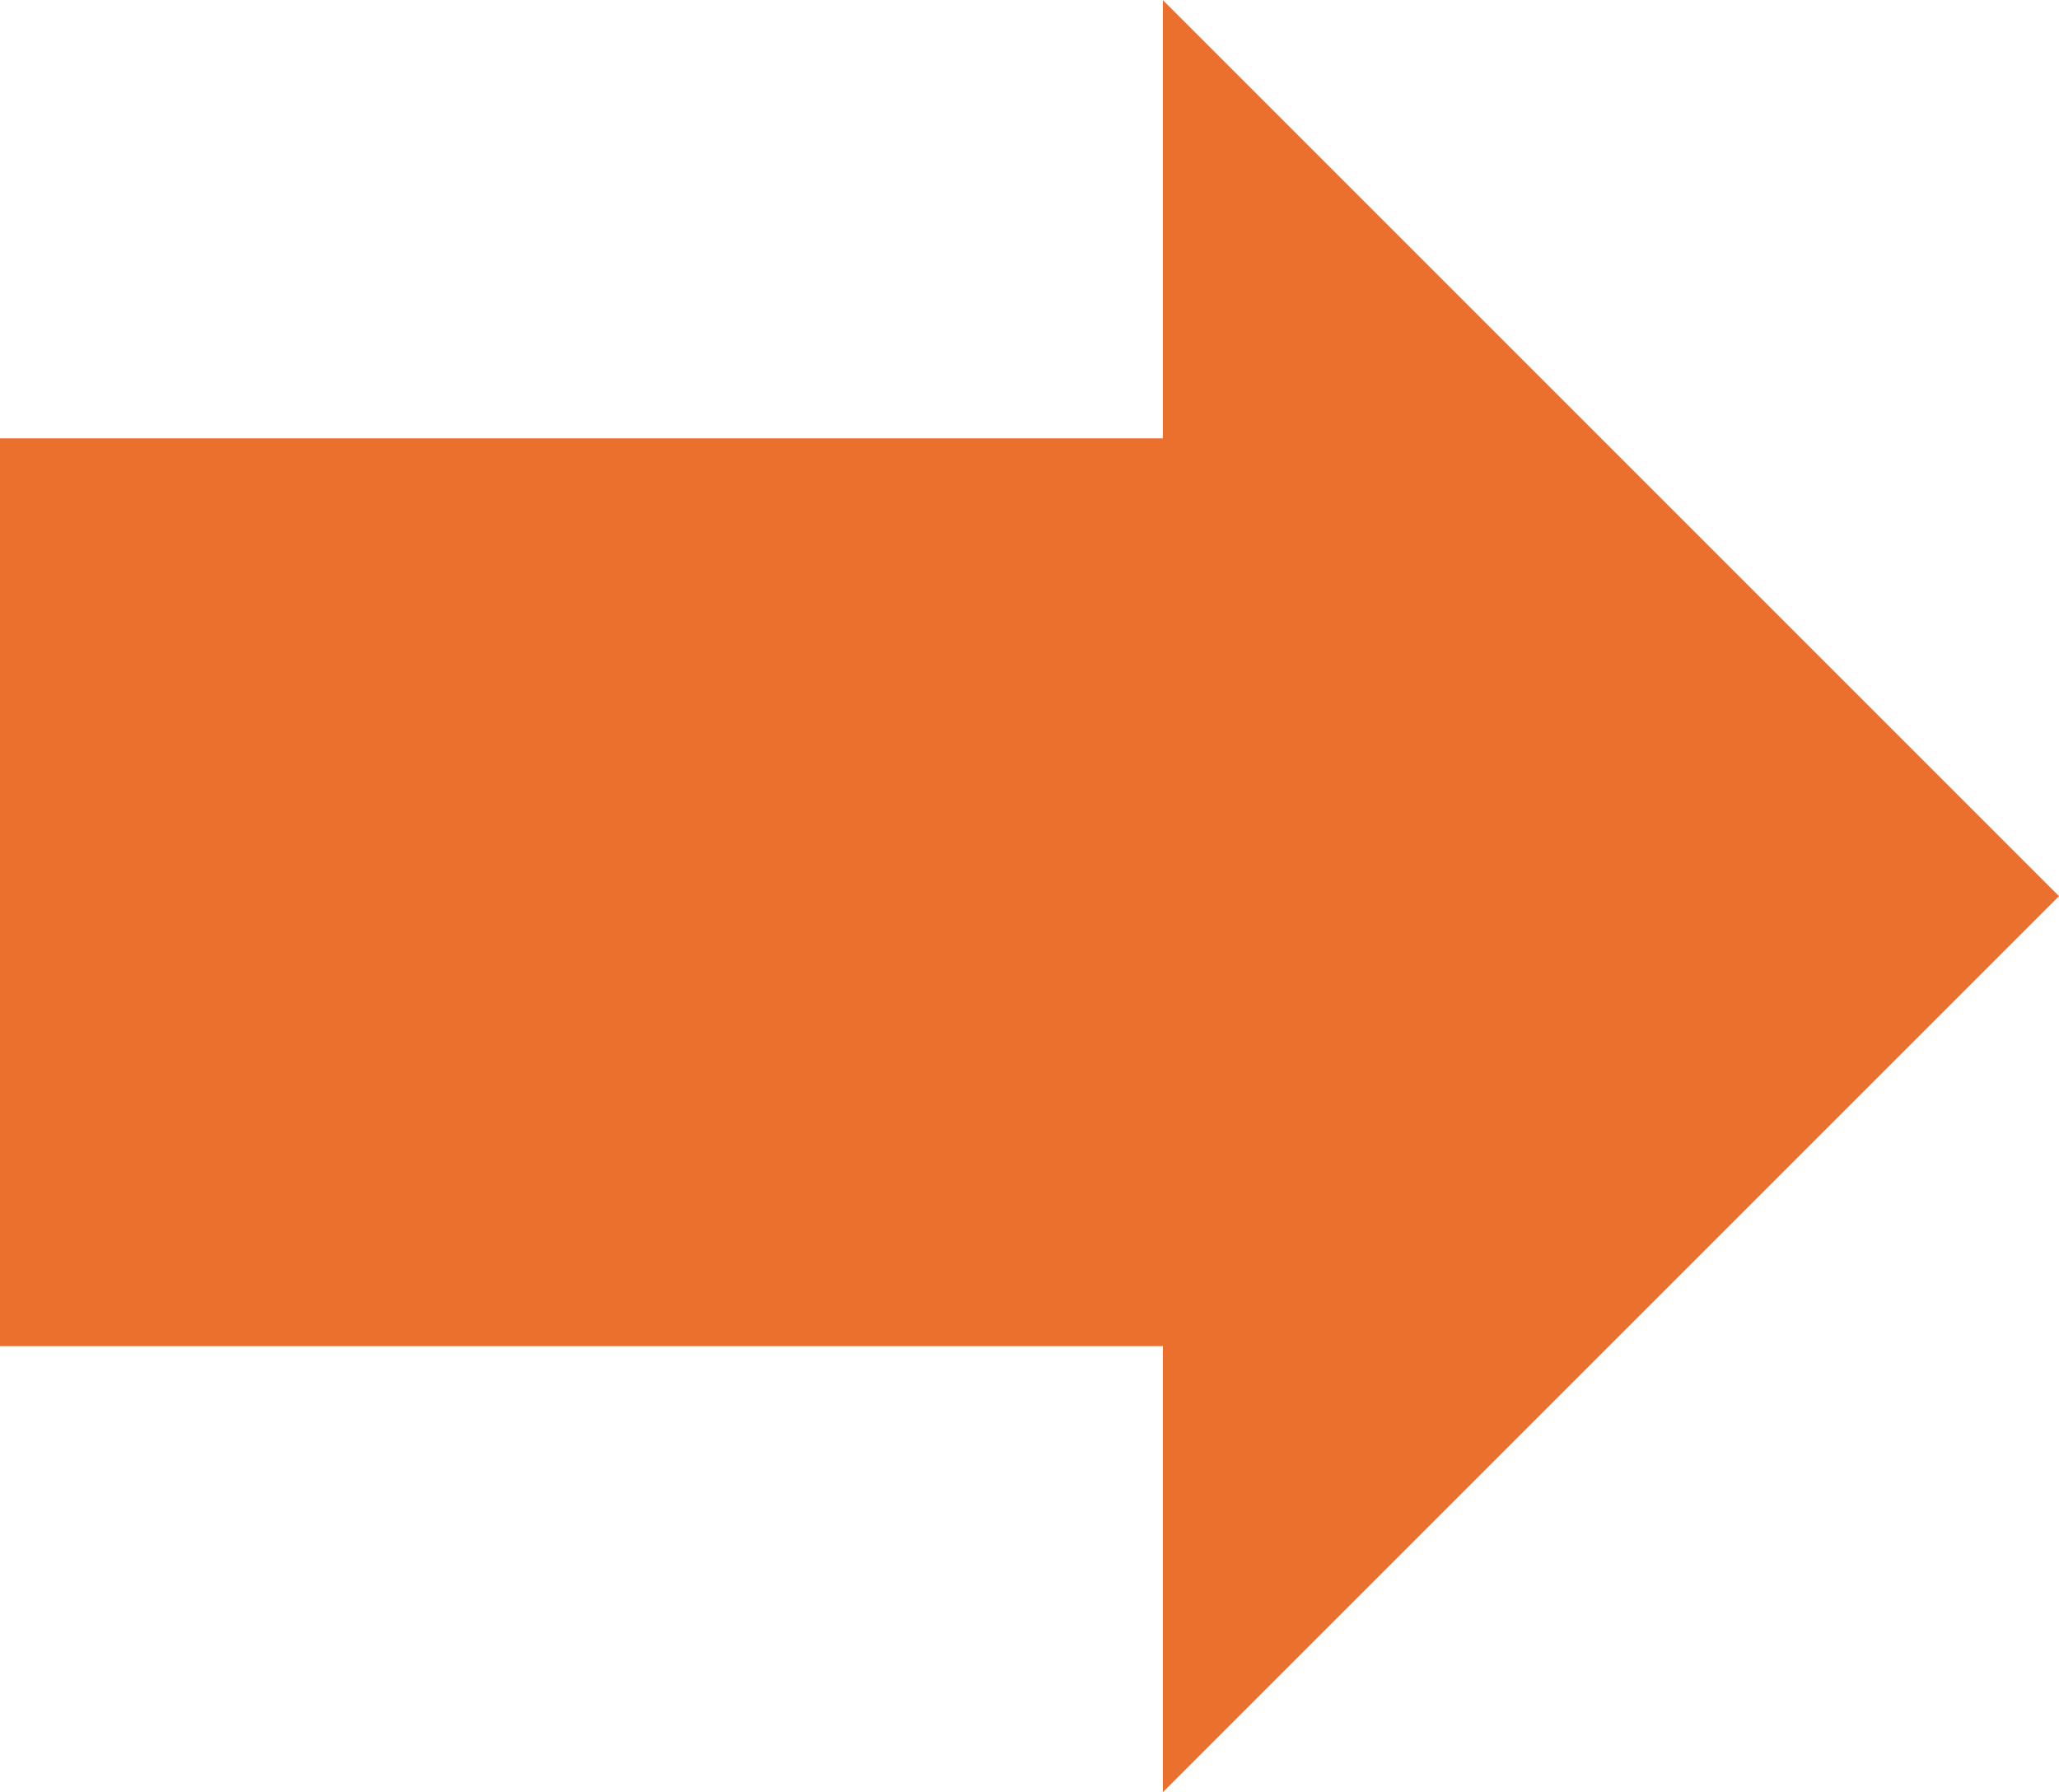 <svg xmlns="http://www.w3.org/2000/svg" width="45.434" height="39.551" viewBox="0 0 45.434 39.551">
  <path id="Trazado_609194" data-name="Trazado 609194" d="M-7138.617,13940.387h25.66v9.843l19.774-19.774-19.774-19.774v9.671h-25.66Z" transform="translate(7138.617 -13910.68)" fill="#eb6f2d"/>
</svg>
